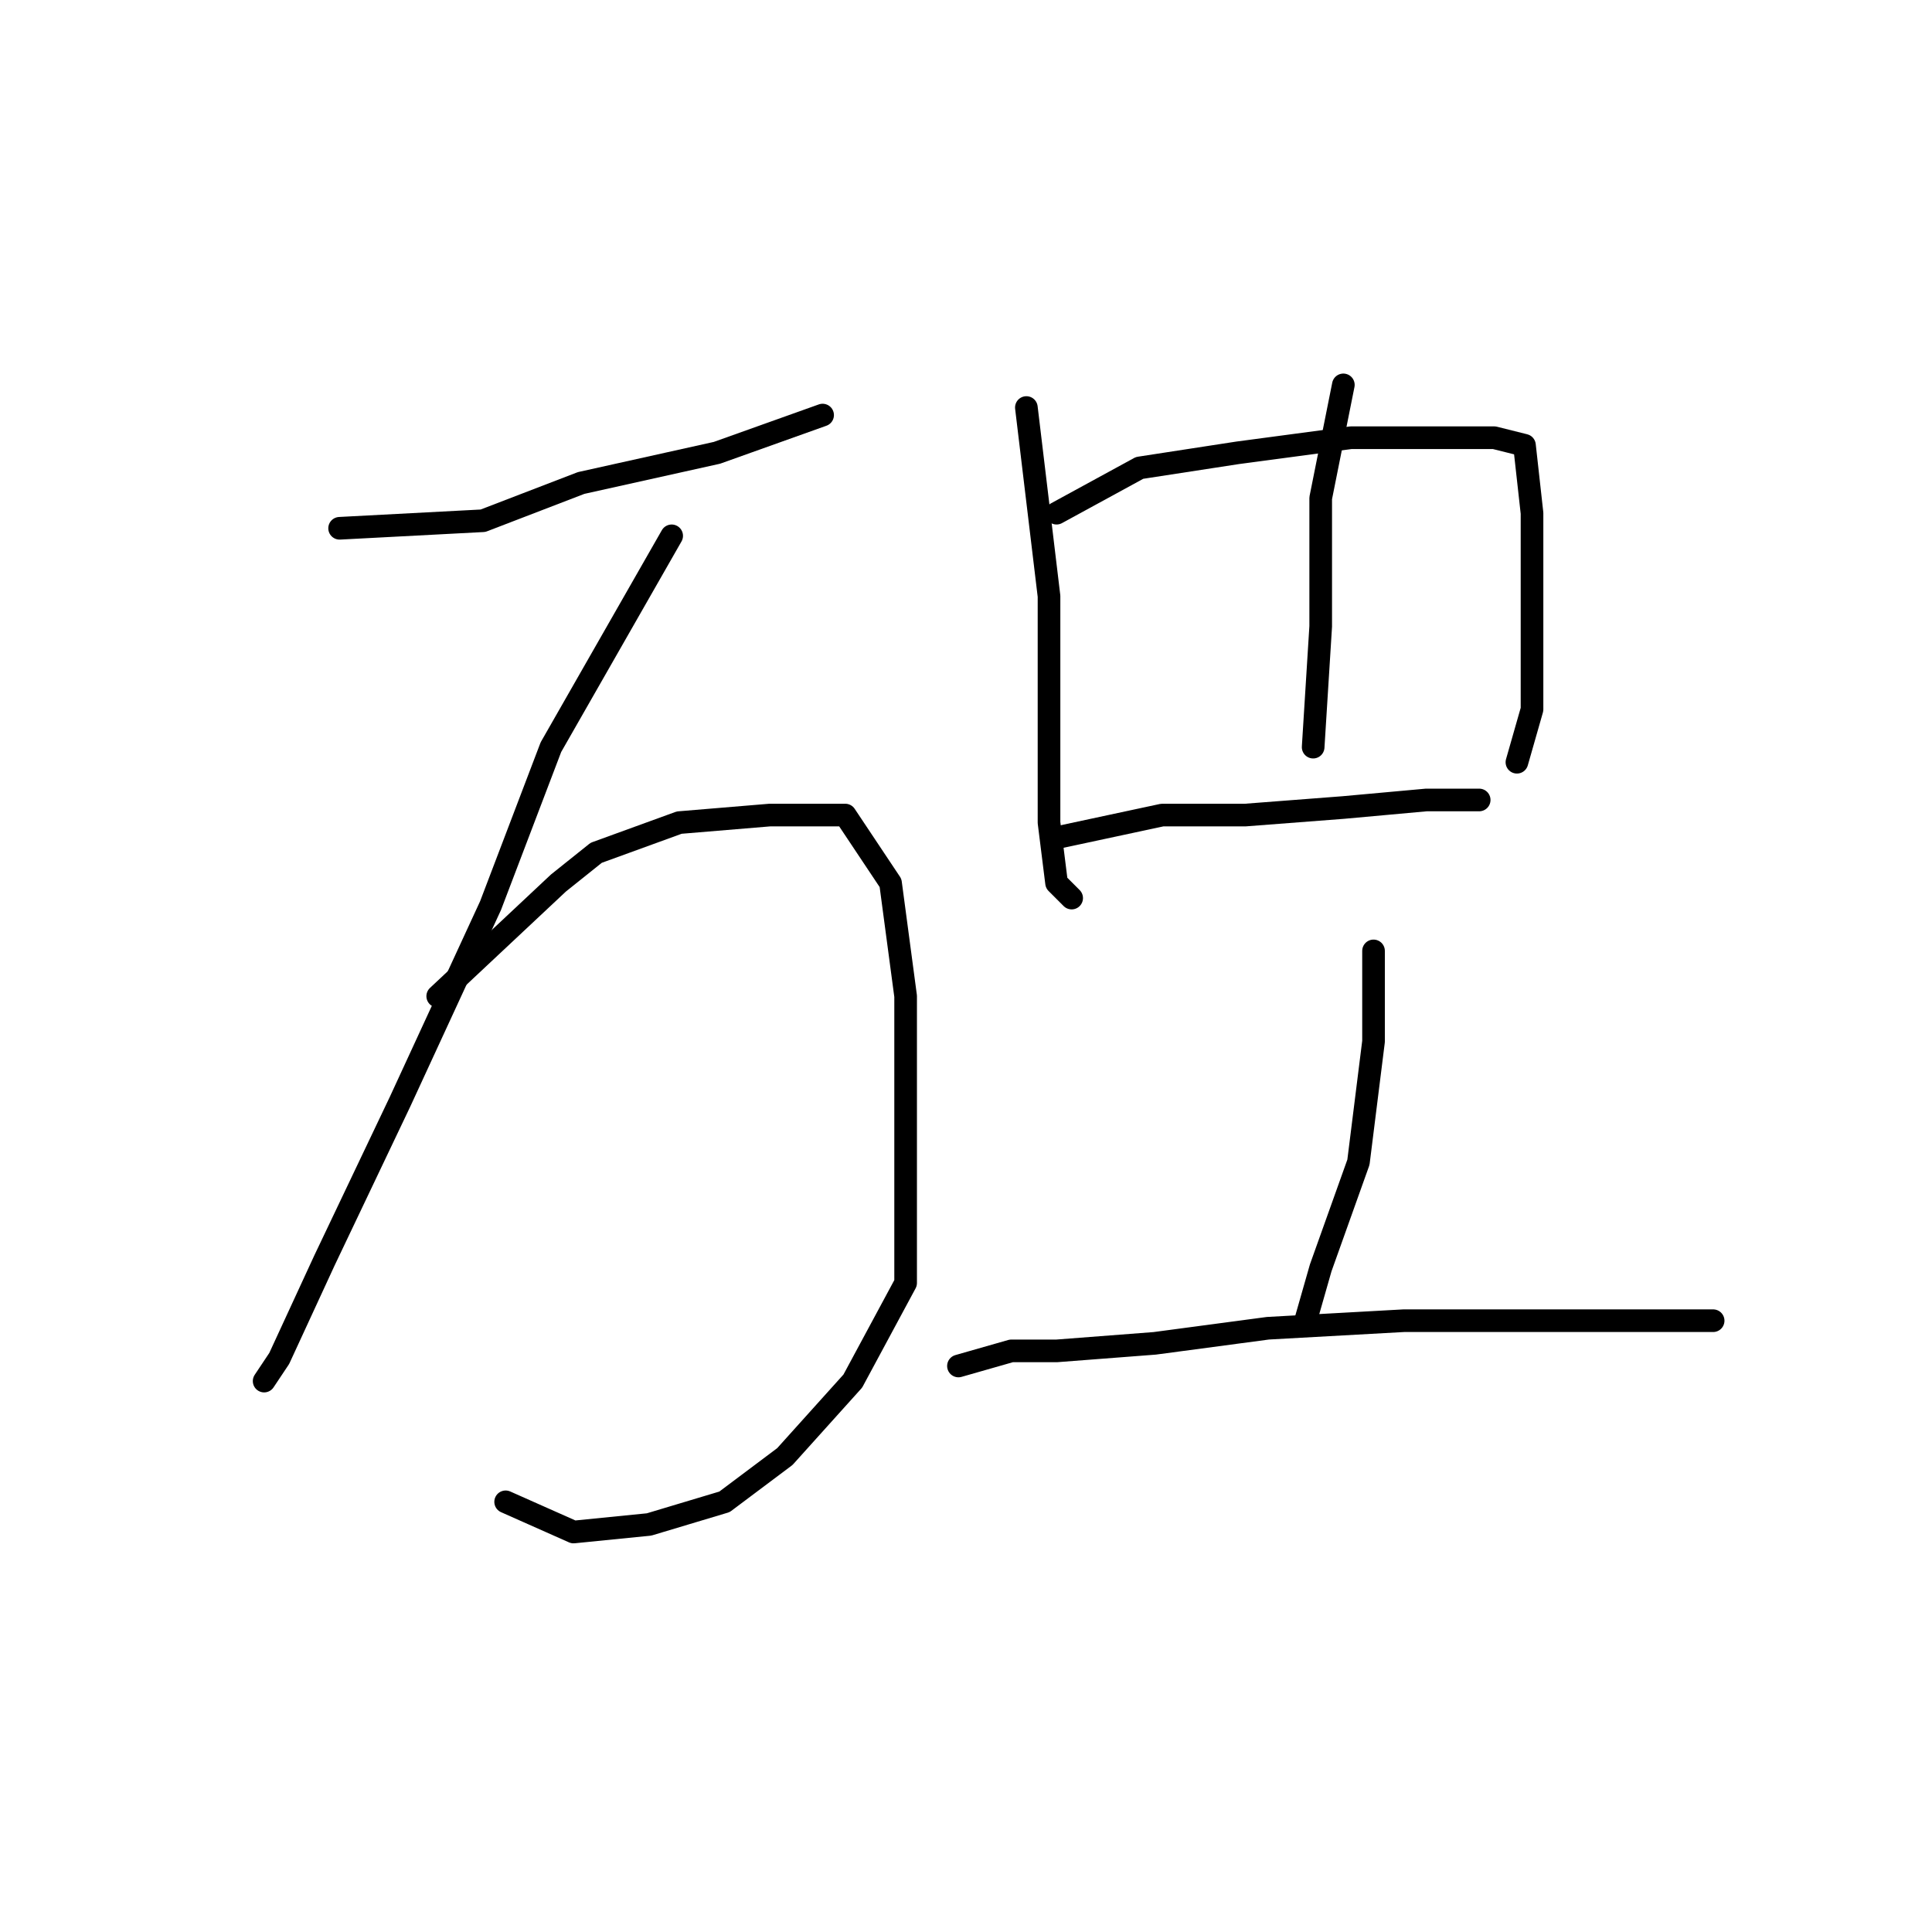 <?xml version="1.0" standalone="no"?>
    <svg width="256" height="256" xmlns="http://www.w3.org/2000/svg" version="1.1">
    <polyline stroke="black" stroke-width="3" stroke-linecap="round" fill="transparent" stroke-linejoin="round" points="45 70 64 69 77 64 95 60 109 55 109 55 " />
        <polyline stroke="black" stroke-width="3" stroke-linecap="round" fill="transparent" stroke-linejoin="round" points="89 71 73 99 65 120 53 146 43 167 37 180 35 183 35 183 " />
        <polyline stroke="black" stroke-width="3" stroke-linecap="round" fill="transparent" stroke-linejoin="round" points="58 132 74 117 79 113 90 109 102 108 112 108 118 117 120 132 120 153 120 170 113 183 104 193 96 199 86 202 76 203 67 199 67 199 " />
        <polyline stroke="black" stroke-width="3" stroke-linecap="round" fill="transparent" stroke-linejoin="round" points="136 54 139 79 139 95 139 109 140 117 142 119 142 119 " />
        <polyline stroke="black" stroke-width="3" stroke-linecap="round" fill="transparent" stroke-linejoin="round" points="140 68 151 62 164 60 179 58 191 58 198 58 202 59 203 68 203 81 203 94 201 101 201 101 " />
        <polyline stroke="black" stroke-width="3" stroke-linecap="round" fill="transparent" stroke-linejoin="round" points="178 51 175 66 175 71 175 83 174 99 174 99 " />
        <polyline stroke="black" stroke-width="3" stroke-linecap="round" fill="transparent" stroke-linejoin="round" points="140 111 154 108 165 108 178 107 189 106 196 106 196 106 " />
        <polyline stroke="black" stroke-width="3" stroke-linecap="round" fill="transparent" stroke-linejoin="round" points="182 126 182 132 182 138 180 154 175 168 173 175 173 175 " />
        <polyline stroke="black" stroke-width="3" stroke-linecap="round" fill="transparent" stroke-linejoin="round" points="127 181 134 179 140 179 153 178 168 176 186 175 209 175 227 175 227 175 " />
        </svg>